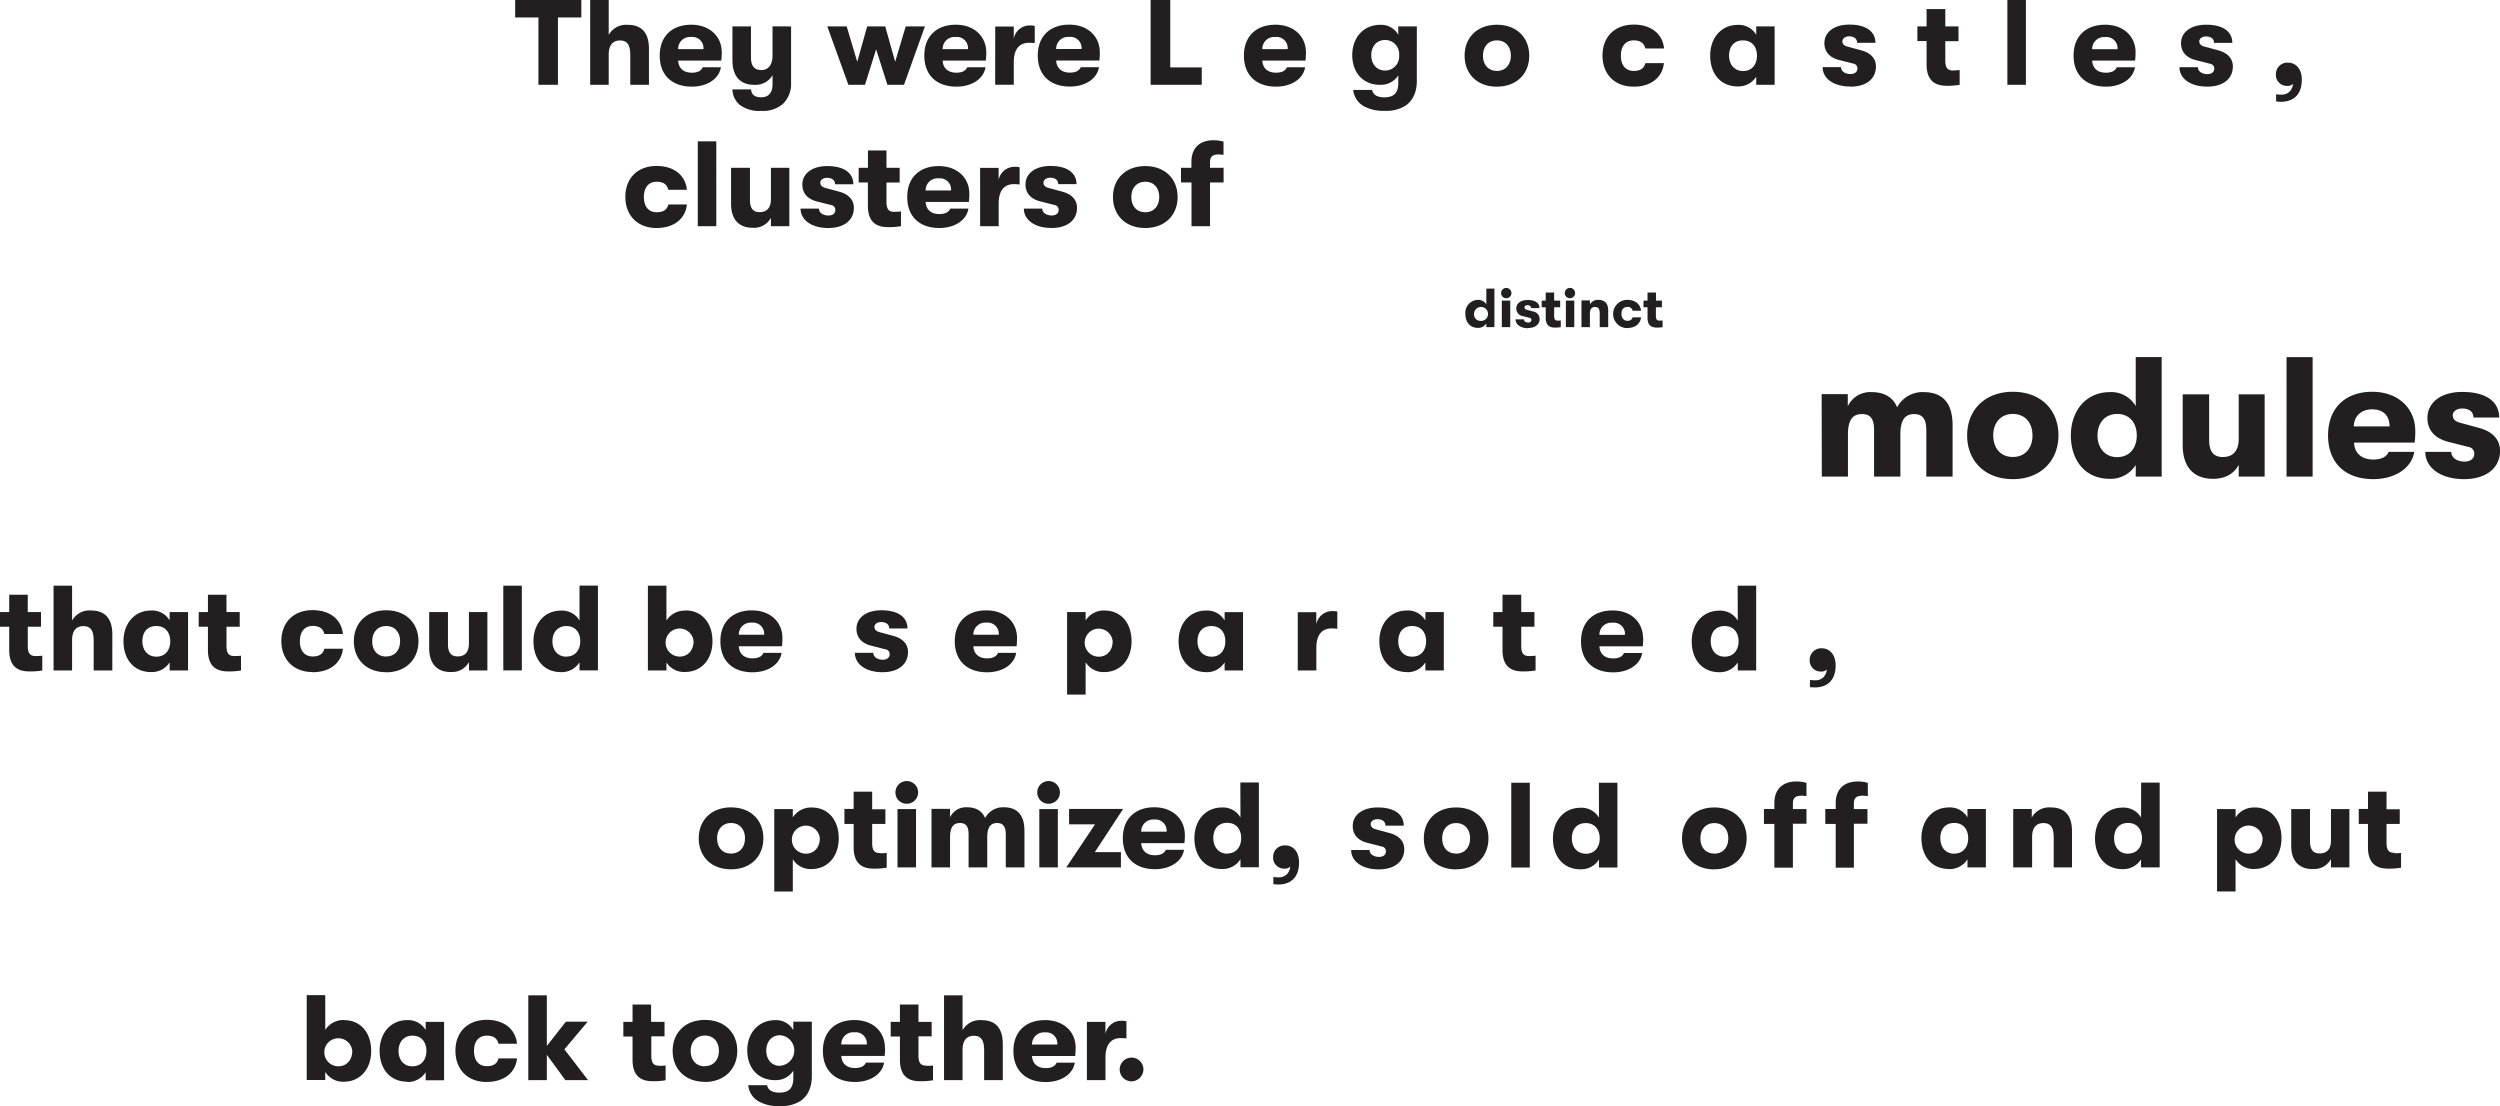 <svg xmlns="http://www.w3.org/2000/svg" viewBox="0 0 618.97 273.88"><defs><style>.cls-1{fill:#231f20}</style></defs><title>Asset 1</title><g id="Layer_2" data-name="Layer 2"><path class="cls-1" d="M133.31 21h4.83V4.32h5.79V0h-16.38v4.32h5.76V21zm22.08-14.85a4.91 4.91 0 0 0-4.68 2.49V0h-4.59v21h4.59v-7.56c0-2.22 1-3.42 2.79-3.42s2.55 1.11 2.55 3.54V21h4.62v-8.94c0-3.93-1.77-5.91-5.28-5.91zM178.7 13a15.67 15.67 0 0 1-.12 2H167.9c.09 1.89 1.35 3 3.39 3q2.11 0 2.7-1.35h4.5c-.45 2.85-3.36 4.8-7.2 4.8-4.92 0-7.95-2.85-7.95-7.68s3.09-7.65 7.8-7.65c4.5 0 7.56 2.82 7.56 6.88zm-10.8-.84h6.27a2.76 2.76 0 0 0-3.06-3 2.94 2.94 0 0 0-3.21 3.02zm23.37-5.64v7.17c0 2.22-.93 3.66-2.79 3.66s-2.55-1.26-2.55-3.12V6.54h-4.59v8.4c0 3.6 1.65 6.06 5.34 6.06a4.84 4.84 0 0 0 4.59-2.4v2.25c0 2.25-1.11 3.24-2.79 3.24s-2.43-.72-2.52-1.95h-4.62a5.14 5.14 0 0 0 1.8 3.81 8 8 0 0 0 5.34 1.5 7.57 7.57 0 0 0 5.31-1.68 6.83 6.83 0 0 0 2.07-5.22v-14zM210.05 21l-5.22-14.46h4.8l2.61 8.76 2.46-8.76h4.47l2.46 8.76 2.61-8.76H229L223.82 21h-4.11l-2.79-8.79-2.76 8.79zm34.14-8a15.67 15.67 0 0 1-.12 2h-10.68c.09 1.89 1.35 3 3.39 3q2.11 0 2.7-1.35H244c-.45 2.85-3.36 4.8-7.2 4.8-4.92 0-7.95-2.85-7.95-7.68s3.09-7.65 7.8-7.65c4.48 0 7.54 2.82 7.54 6.88zm-10.8-.84h6.27a2.76 2.76 0 0 0-3.06-3 2.94 2.94 0 0 0-3.21 3.02zm13 8.82H251v-5.56c0-3.48 1.56-4.83 3.81-4.83a10.32 10.32 0 0 1 1.38.09V6.42A4.48 4.48 0 0 0 255 6.3a4 4 0 0 0-4 3.27v-3h-4.59zm25.92-8a15.67 15.67 0 0 1-.12 2H261.5c.09 1.89 1.35 3 3.39 3q2.12 0 2.7-1.35h4.5c-.45 2.85-3.36 4.8-7.2 4.8-4.92 0-7.95-2.85-7.95-7.68s3.09-7.65 7.8-7.65c4.5 0 7.56 2.82 7.56 6.9zm-10.8-.84h6.27a2.76 2.76 0 0 0-3.06-3 2.94 2.94 0 0 0-3.22 3.04zM284.88 21h12.66v-4.32h-7.8V0h-4.86v21zm38.46-8a15.67 15.67 0 0 1-.12 2h-10.68c.09 1.89 1.35 3 3.39 3q2.11 0 2.7-1.35h4.5c-.45 2.85-3.36 4.8-7.2 4.8-4.92 0-7.95-2.85-7.95-7.68s3.09-7.65 7.8-7.65c4.5 0 7.56 2.82 7.56 6.88zm-10.8-.84h6.27a2.76 2.76 0 0 0-3.06-3 2.94 2.94 0 0 0-3.21 3.02zm33.66-5.62h4.59V20c0 2.85-1 4.92-2.79 6.15a8.86 8.86 0 0 1-5.16 1.29 10 10 0 0 1-5.22-1.17 5.21 5.21 0 0 1-2.58-4h4.68c.21 1.14 1.2 1.83 3.06 1.83 2.13 0 3.42-.93 3.42-3.51v-1.93a5.1 5.1 0 0 1-4.53 2.34c-4.29 0-6.87-3.12-6.87-7.38s2.76-7.47 6.93-7.47a4.86 4.86 0 0 1 4.47 2.46zm-3.27 10.92a3.47 3.47 0 0 0 3.48-3.78 3.47 3.47 0 0 0-3.48-3.78c-2.07 0-3.42 1.59-3.42 3.78s1.35 3.78 3.42 3.78zm27.69 4c-5 0-8-3.27-8-7.68s3.06-7.65 8-7.65 8 3.24 8 7.65-3.05 7.67-8 7.67zm0-3.9c2.16 0 3.45-1.59 3.45-3.78S372.78 10 370.62 10s-3.45 1.59-3.45 3.78 1.26 3.77 3.45 3.77zm33.84 3.9c4.32 0 7.14-2.31 7.5-5.82h-4.59c-.33 1.26-1.2 1.92-2.88 1.92-2 0-3.18-1.38-3.18-3.78s1.2-3.78 3.18-3.78c1.68 0 2.55.69 2.88 2H412c-.36-3.6-3.18-5.91-7.5-5.91-4.77 0-7.74 3.09-7.74 7.65s2.93 7.71 7.7 7.71zm25.77-.06c-4.32 0-6.81-3.27-6.81-7.62s2.67-7.62 6.87-7.62a5 5 0 0 1 4.53 2.46V6.54h4.56V21h-4.56v-2a5.2 5.2 0 0 1-4.59 2.39zm1.32-3.81c2.28 0 3.45-1.71 3.45-3.81S433.83 10 431.55 10s-3.45 1.59-3.45 3.78 1.32 3.8 3.45 3.8zm26.58 3.87c4 0 6.33-2 6.33-5 0-2.07-1.44-3.42-3.66-4l-3.42-.93c-.78-.21-1.23-.63-1.23-1.29S456.81 9 457.8 9c1.23 0 2 .57 2 1.59h4.53c0-2.73-2.22-4.5-6.45-4.5-3.81 0-6.18 1.89-6.18 4.59 0 2.07 1.23 3.57 3.63 4.17l3.54.9a1.18 1.18 0 0 1 1 1.23c0 .84-.69 1.35-1.68 1.35-1.41 0-2.37-.72-2.37-1.71h-4.56c0 2.73 2.61 4.8 6.84 4.8zm25.5-4c-1.14 0-2-.33-2-2.46v-4.8h3.27V6.54h-3.27V2.25H477v4.29h-2.28v3.63H477v5.76c0 4.83 3 5.31 5.13 5.31a17.91 17.91 0 0 0 3.06-.24v-3.66a12.32 12.32 0 0 1-1.59.09zM497 21h4.59V0H497zm31.74-8a15.67 15.67 0 0 1-.12 2H518c.09 1.89 1.35 3 3.39 3q2.11 0 2.7-1.35h4.5c-.45 2.85-3.36 4.8-7.2 4.8-4.92 0-8-2.85-8-7.68s3.09-7.65 7.8-7.65c4.5 0 7.56 2.82 7.56 6.88zM518 12.18h6.27a2.76 2.76 0 0 0-3.06-3 2.94 2.94 0 0 0-3.21 3zm28.5 9.27c4 0 6.33-2 6.33-5 0-2.07-1.44-3.42-3.66-4l-3.42-.93c-.78-.21-1.23-.63-1.23-1.29s.66-1.2 1.65-1.2c1.23 0 2 .57 2 1.59h4.53c0-2.73-2.22-4.5-6.45-4.5-3.88 0-6.25 1.88-6.25 4.59 0 2.07 1.23 3.57 3.63 4.17l3.54.9a1.18 1.18 0 0 1 1.05 1.22c0 .84-.69 1.35-1.68 1.35-1.41 0-2.37-.72-2.37-1.71h-4.56c0 2.73 2.61 4.8 6.84 4.8zm18.21 3.75c3.36 0 5.19-2 5.19-5.46 0-2.91-1.68-4.23-3.42-4.23a2.85 2.85 0 0 0-3 2.88 2.72 2.72 0 0 0 2.79 2.88 1.88 1.88 0 0 0 1.44-.51 3.05 3.05 0 0 1-.78 1.86 2.74 2.74 0 0 1-2.07.81 8.83 8.83 0 0 1-1.32-.09v1.77a7 7 0 0 0 1.14.09zM162.57 56.45c4.32 0 7.14-2.31 7.5-5.82h-4.59c-.33 1.26-1.2 1.92-2.88 1.92-2 0-3.18-1.38-3.18-3.78s1.2-3.77 3.18-3.77c1.68 0 2.55.69 2.88 2h4.59c-.36-3.6-3.18-5.91-7.5-5.91-4.77 0-7.74 3.09-7.74 7.65s2.97 7.71 7.74 7.71zm10.19-.45h4.59V35h-4.59zm13.61.39a4.73 4.73 0 0 0 4.5-2.46V56h4.56V41.54h-4.56v7.77c0 1.95-.84 3.21-2.79 3.21-1.74 0-2.4-1.08-2.4-3.06v-7.92H181v8.94c0 3.75 1.86 5.91 5.34 5.91zm18.71.06c4 0 6.33-2 6.33-5 0-2.07-1.44-3.42-3.66-4l-3.42-.93c-.78-.21-1.23-.63-1.23-1.29s.66-1.2 1.65-1.2c1.23 0 2 .57 2 1.59h4.53c0-2.73-2.22-4.5-6.45-4.5-3.81 0-6.18 1.89-6.18 4.59 0 2.07 1.23 3.57 3.63 4.17l3.54.9a1.18 1.18 0 0 1 1 1.23c0 .84-.69 1.35-1.68 1.35-1.41 0-2.37-.72-2.37-1.71h-4.56c0 2.73 2.61 4.8 6.84 4.8zm16.4-4c-1.14 0-2-.33-2-2.46v-4.8h3.27v-3.65h-3.27v-4.29h-4.59v4.29h-2.29v3.63h2.28v5.76c0 4.83 3 5.31 5.13 5.31a17.91 17.91 0 0 0 3.06-.24v-3.66a12.32 12.32 0 0 1-1.59.09zM240 48a15.67 15.67 0 0 1-.12 2h-10.7c.09 1.89 1.35 3 3.39 3q2.12 0 2.7-1.35h4.5c-.45 2.85-3.36 4.8-7.2 4.8-4.92 0-7.95-2.85-7.95-7.68s3.09-7.65 7.8-7.65c4.5 0 7.58 2.82 7.58 6.88zm-10.8-.84h6.27a2.76 2.76 0 0 0-3.06-3 2.94 2.94 0 0 0-3.23 3.02zM242.67 56h4.59v-5.58c0-3.48 1.56-4.83 3.81-4.83a10.32 10.32 0 0 1 1.38.09v-4.26a4.48 4.48 0 0 0-1.2-.12 4 4 0 0 0-4 3.27v-3h-4.59zm17.66.45c4 0 6.33-2 6.33-5 0-2.07-1.44-3.42-3.66-4l-3.42-.93c-.78-.21-1.23-.63-1.23-1.29S259 44 260 44c1.23 0 2 .57 2 1.59h4.53c0-2.73-2.22-4.5-6.45-4.5-3.81 0-6.18 1.89-6.18 4.59 0 2.07 1.23 3.57 3.63 4.17l3.54.9A1.18 1.18 0 0 1 262.1 52c0 .84-.69 1.35-1.68 1.35-1.41 0-2.37-.72-2.37-1.71h-4.56c0 2.73 2.61 4.8 6.84 4.8zm23.23 0c-5 0-8-3.27-8-7.68s3.06-7.65 8-7.65 8 3.24 8 7.65-3.05 7.68-8 7.68zm0-3.9c2.16 0 3.45-1.59 3.45-3.78S285.72 45 283.56 45s-3.45 1.59-3.45 3.78 1.26 3.77 3.45 3.77zm18.11-14.31c.42 0 .78.06 1.26.09v-3.27a8.82 8.82 0 0 0-2.64-.33c-2.16 0-5.31 1-5.31 5.4v1.41h-2.58v3.63h2.6V56h4.59V45.17h3.36v-3.63h-3.36v-1.47c0-1.59 1.11-1.83 2.1-1.83zM8.88 162.43c-1.14 0-2-.33-2-2.46v-4.8h3.27v-3.63H6.87v-4.29H2.28v4.29H0v3.63h2.28v5.76c0 4.83 3 5.31 5.13 5.31a17.91 17.91 0 0 0 3.06-.24v-3.66a12.32 12.32 0 0 1-1.59.09zm13.65-11.28a4.91 4.91 0 0 0-4.68 2.49V145h-4.59v21h4.59v-7.56c0-2.22 1-3.42 2.79-3.42s2.55 1.11 2.55 3.54V166h4.62v-8.94c0-3.93-1.81-5.91-5.28-5.91zm14.85 15.24c-4.32 0-6.81-3.27-6.81-7.62s2.67-7.62 6.87-7.62a5 5 0 0 1 4.56 2.46v-2.07h4.56V166H42v-2a5.2 5.2 0 0 1-4.62 2.39zm1.32-3.81c2.28 0 3.45-1.71 3.45-3.81S41 155 38.7 155s-3.45 1.59-3.45 3.78 1.32 3.8 3.45 3.8zm19.38-.15c-1.14 0-2-.33-2-2.46v-4.8h3.27v-3.63h-3.28v-4.29h-4.59v4.29H49.2v3.63h2.28v5.76c0 4.83 3 5.31 5.13 5.31a17.91 17.91 0 0 0 3.06-.24v-3.66a12.32 12.32 0 0 1-1.59.09zm19.32 4c4.32 0 7.14-2.31 7.5-5.82h-4.59c-.33 1.26-1.2 1.92-2.88 1.92-2 0-3.18-1.38-3.18-3.78s1.2-3.78 3.18-3.78c1.68 0 2.55.69 2.88 2h4.59c-.36-3.6-3.18-5.91-7.5-5.91-4.77 0-7.74 3.09-7.74 7.65s3 7.68 7.74 7.68zm18.21 0c-5 0-8-3.27-8-7.68s3.06-7.65 8-7.65 8 3.24 8 7.65-3.05 7.7-8 7.7zm0-3.9c2.16 0 3.45-1.59 3.45-3.78S97.77 155 95.61 155s-3.45 1.59-3.45 3.78 1.26 3.77 3.45 3.77zm16 3.84a4.73 4.73 0 0 0 4.5-2.46V166h4.56v-14.46h-4.57v7.77c0 1.95-.84 3.21-2.79 3.21-1.74 0-2.4-1.08-2.4-3.06v-7.92h-4.65v8.94c0 3.75 1.86 5.91 5.34 5.91zm13-.39h4.59V145h-4.59zm18.84-21h4.59v21h-4.56v-2a5.2 5.2 0 0 1-4.59 2.43c-4.32 0-6.81-3.27-6.81-7.62s2.67-7.62 6.87-7.62a5 5 0 0 1 4.53 2.46V145zm-3.24 17.58c2.28 0 3.45-1.71 3.45-3.81s-1.16-3.75-3.44-3.75c-2.13 0-3.45 1.59-3.45 3.78s1.32 3.8 3.45 3.8zm29.53-11.43c4 0 6.66 3.06 6.66 7.62s-2.79 7.62-6.78 7.62A5.17 5.17 0 0 1 165 164v2h-4.59v-21H165v8.64a5.34 5.34 0 0 1 4.71-2.46zm-1.44 11.43c2 0 3.42-1.56 3.42-3.81a3.47 3.47 0 1 0-3.42 3.81zm25.42-4.56a15.67 15.67 0 0 1-.12 2h-10.68c.09 1.89 1.35 3 3.39 3q2.12 0 2.7-1.35h4.5c-.45 2.85-3.36 4.8-7.2 4.8-4.92 0-7.95-2.85-7.95-7.68s3.09-7.65 7.8-7.65c4.5 0 7.56 2.82 7.56 6.88zm-10.8-.84h6.27a2.76 2.76 0 0 0-3.06-3 2.94 2.94 0 0 0-3.21 3.02zm35.56 9.27c4 0 6.33-2 6.33-5 0-2.07-1.44-3.42-3.66-4l-3.42-.93c-.78-.21-1.23-.63-1.23-1.29s.66-1.2 1.65-1.2c1.23 0 2 .57 2 1.59h4.53c0-2.73-2.22-4.5-6.45-4.5-3.81 0-6.18 1.89-6.18 4.59 0 2.07 1.23 3.57 3.63 4.17l3.54.9a1.18 1.18 0 0 1 1.05 1.23c0 .84-.69 1.35-1.68 1.35-1.41 0-2.37-.72-2.37-1.71h-4.56c0 2.73 2.61 4.8 6.84 4.8zm33.33-8.43a15.67 15.67 0 0 1-.12 2H241c.09 1.89 1.35 3 3.39 3q2.11 0 2.7-1.35h4.5c-.45 2.85-3.36 4.8-7.2 4.8-4.92 0-8-2.85-8-7.68s3.09-7.65 7.8-7.65c4.56 0 7.62 2.82 7.62 6.88zm-10.8-.84h6.27a2.76 2.76 0 0 0-3.06-3 2.94 2.94 0 0 0-3.22 3.02zm32.49-6c4 0 6.66 3.06 6.66 7.62s-2.79 7.62-6.78 7.62a5.17 5.17 0 0 1-4.59-2.43v8h-4.59v-20.43h4.59v2.07a5.34 5.34 0 0 1 4.71-2.46zm-1.44 11.43c2 0 3.42-1.56 3.42-3.81a3.47 3.47 0 1 0-3.42 3.81zm26.55 3.81c-4.32 0-6.81-3.27-6.81-7.62s2.67-7.62 6.87-7.62a5 5 0 0 1 4.53 2.46v-2.07h4.56V166h-4.56v-2a5.2 5.2 0 0 1-4.59 2.43zm1.32-3.81c2.28 0 3.45-1.71 3.45-3.81s-1.17-3.78-3.45-3.78-3.45 1.59-3.45 3.78 1.32 3.8 3.45 3.8zm21.39 3.41h4.59v-5.58c0-3.48 1.56-4.83 3.81-4.83a10.32 10.32 0 0 1 1.38.09v-4.26a4.48 4.48 0 0 0-1.2-.12 4 4 0 0 0-4 3.27v-3h-4.59V166zm27 .39c-4.32 0-6.81-3.27-6.81-7.62s2.67-7.62 6.87-7.62a5 5 0 0 1 4.53 2.46v-2.07h4.56V166h-4.56v-2a5.2 5.2 0 0 1-4.59 2.43zm1.32-3.81c2.28 0 3.45-1.71 3.45-3.81s-1.17-3.78-3.45-3.78-3.45 1.59-3.45 3.78 1.29 3.81 3.42 3.81zm29-.15c-1.14 0-2-.33-2-2.46v-4.8h3.27v-3.63h-3.27v-4.29H372v4.29h-2.28v3.63H372v5.76c0 4.83 3 5.31 5.13 5.31a17.91 17.91 0 0 0 3.06-.24v-3.66a12.32 12.32 0 0 1-1.59.09zm28.2-4.41a15.67 15.67 0 0 1-.12 2H396c.09 1.89 1.35 3 3.39 3q2.12 0 2.7-1.35h4.5c-.45 2.85-3.36 4.8-7.2 4.8-4.92 0-7.95-2.85-7.95-7.68s3.09-7.65 7.8-7.65c4.49-.02 7.55 2.8 7.55 6.86zm-10.8-.84h6.27a2.76 2.76 0 0 0-3.06-3 2.94 2.94 0 0 0-3.25 3zM430.22 145h4.59v21h-4.56v-2a5.2 5.2 0 0 1-4.59 2.43c-4.32 0-6.81-3.27-6.81-7.62s2.67-7.62 6.87-7.62a5 5 0 0 1 4.53 2.46v-1.23zM427 162.58c2.28 0 3.45-1.71 3.45-3.81S429.26 155 427 155s-3.45 1.59-3.45 3.78 1.3 3.8 3.45 3.8zm22.29 7.62c3.36 0 5.19-2 5.19-5.46 0-2.91-1.68-4.23-3.42-4.23a2.85 2.85 0 0 0-3 2.88 2.72 2.72 0 0 0 2.79 2.88 1.88 1.88 0 0 0 1.44-.51 3.05 3.05 0 0 1-.78 1.86 2.74 2.74 0 0 1-2.07.81 8.83 8.83 0 0 1-1.32-.09v1.77a7 7 0 0 0 1.14.09zM181 215.23c-5 0-8-3.27-8-7.68s3.06-7.65 8-7.65 8 3.24 8 7.65-3.06 7.68-8 7.68zm0-3.9c2.16 0 3.45-1.59 3.45-3.78s-1.29-3.78-3.45-3.78-3.45 1.59-3.45 3.78 1.25 3.78 3.45 3.78zm20-11.4c4 0 6.66 3.06 6.66 7.62s-2.79 7.62-6.78 7.62a5.17 5.17 0 0 1-4.59-2.43v8h-4.59v-20.42h4.59v2.07a5.34 5.34 0 0 1 4.71-2.46zm-1.44 11.43c2 0 3.42-1.56 3.42-3.81a3.47 3.47 0 1 0-3.42 3.81zm18.38-.15c-1.14 0-2-.33-2-2.46V204h3.27v-3.63h-3.27V196h-4.59v4.29h-2.28V204h2.28v5.76c0 4.83 3 5.31 5.13 5.31a17.91 17.91 0 0 0 3.06-.24v-3.66a12.32 12.32 0 0 1-1.59.09zm6.58-12.21a2.81 2.81 0 1 0-2.82-2.79 2.78 2.78 0 0 0 2.82 2.79zm-2.31 15.75h4.59v-14.43h-4.59zm8.42 0h4.59v-7.44c0-2.73 1-3.54 2.46-3.54s2.13.81 2.13 2.82v8.16h4.62v-7.44c0-2.73 1-3.54 2.43-3.54s2.16.84 2.16 2.85v8.13h4.62v-9c0-3-1-5.88-5.13-5.88a5.05 5.05 0 0 0-4.62 2.67c-.63-1.53-1.95-2.67-4.53-2.67a4.35 4.35 0 0 0-4.14 2.49v-2.1h-4.59v14.46zm29-15.75a2.81 2.81 0 1 0-2.82-2.79 2.78 2.78 0 0 0 2.82 2.79zm-2.31 15.75h4.59v-14.43h-4.59zm6.68 0l7.11-10.65h-6.42v-3.81h13.38l-7 10.68h6.45v3.78zm29.36-8a15.67 15.67 0 0 1-.12 2h-10.68c.09 1.89 1.35 3 3.39 3q2.12 0 2.7-1.35h4.5c-.45 2.85-3.36 4.8-7.2 4.8-4.92 0-7.95-2.85-7.95-7.68s3.09-7.65 7.8-7.65c4.5.03 7.56 2.85 7.56 6.93zm-10.8-.84h6.27a2.76 2.76 0 0 0-3.06-3 2.94 2.94 0 0 0-3.21 3.09zm24.53-12.18h4.59v21h-4.56v-2a5.2 5.2 0 0 1-4.59 2.43c-4.32 0-6.81-3.27-6.81-7.62s2.67-7.62 6.87-7.62a5 5 0 0 1 4.53 2.46v-1.23zm-3.24 17.58c2.28 0 3.45-1.71 3.45-3.81s-1.17-3.78-3.45-3.78-3.45 1.59-3.45 3.78 1.32 3.86 3.45 3.86zm12.59 7.69c3.36 0 5.19-2 5.19-5.46 0-2.91-1.68-4.23-3.42-4.23a2.85 2.85 0 0 0-3 2.88 2.72 2.72 0 0 0 2.79 2.88 1.88 1.88 0 0 0 1.44-.51 3 3 0 0 1-.78 1.85 2.71 2.71 0 0 1-2.07.81 8.83 8.83 0 0 1-1.32-.09v1.77a7 7 0 0 0 1.14.09zm24.91-3.75c4 0 6.33-2 6.33-5 0-2.07-1.44-3.42-3.66-4l-3.42-.93c-.78-.21-1.23-.63-1.23-1.29s.66-1.2 1.65-1.2c1.23 0 2 .57 2 1.59h4.53c0-2.73-2.22-4.5-6.45-4.5-3.81 0-6.18 1.89-6.18 4.59 0 2.07 1.23 3.57 3.63 4.17l3.54.9a1.18 1.18 0 0 1 1.05 1.23c0 .84-.69 1.35-1.68 1.35-1.41 0-2.37-.72-2.37-1.71h-4.56c0 2.73 2.61 4.8 6.84 4.8zm19.17 0c-5 0-8-3.27-8-7.68s3.06-7.65 8-7.65 8 3.24 8 7.65-3.05 7.66-8 7.66zm0-3.9c2.16 0 3.45-1.59 3.45-3.78s-1.29-3.78-3.45-3.78-3.45 1.59-3.45 3.78 1.26 3.76 3.45 3.76zm13.65 3.45h4.59v-21h-4.59zm21.69-21h4.59v21h-4.56v-2a5.2 5.2 0 0 1-4.59 2.43c-4.32 0-6.81-3.27-6.81-7.62s2.67-7.62 6.87-7.62a5 5 0 0 1 4.53 2.46v-1.23zm-3.24 17.58c2.28 0 3.45-1.71 3.45-3.81s-1.17-3.78-3.45-3.78-3.45 1.59-3.45 3.78 1.32 3.79 3.45 3.79zm31.83 3.87c-5 0-8-3.27-8-7.68s3.06-7.65 8-7.65 8 3.24 8 7.65-3.05 7.66-8 7.66zm0-3.9c2.16 0 3.45-1.59 3.45-3.78s-1.29-3.78-3.45-3.78-3.45 1.59-3.45 3.78 1.26 3.76 3.45 3.76zM446 197c.42 0 .78.06 1.26.09v-3.27a8.82 8.82 0 0 0-2.64-.33c-2.16 0-5.31 1-5.31 5.39v1.42h-2.58v3.7h2.58v10.82h4.59v-10.88h3.36v-3.63h-3.36v-1.47c0-1.59 1.11-1.83 2.1-1.83zm15.19 0c.42 0 .78.06 1.26.09v-3.27a8.82 8.82 0 0 0-2.64-.33c-2.16 0-5.31 1-5.31 5.39v1.42h-2.58v3.7h2.58v10.82h4.5v-10.88h3.36v-3.63H459v-1.47c0-1.59 1.11-1.83 2.1-1.83zm21.34 18.15c-4.32 0-6.81-3.27-6.81-7.62s2.67-7.62 6.87-7.62a5 5 0 0 1 4.53 2.46v-2.07h4.56v14.46h-4.56v-2a5.2 5.2 0 0 1-4.64 2.41zm1.32-3.81c2.28 0 3.45-1.71 3.45-3.81s-1.17-3.78-3.45-3.78-3.45 1.59-3.45 3.78 1.27 3.83 3.4 3.83zm14.69 3.42h4.59v-7.56c0-2.22 1-3.42 2.79-3.42s2.55 1.11 2.55 3.54v7.44H513v-8.94c0-3.93-1.77-5.91-5.28-5.91a4.91 4.91 0 0 0-4.68 2.49v-2.1h-4.59v14.46zm31.58-21h4.59v21h-4.61v-2a5.2 5.2 0 0 1-4.59 2.43c-4.32 0-6.81-3.27-6.81-7.62s2.67-7.62 6.87-7.62a5 5 0 0 1 4.53 2.46v-1.23zm-3.24 17.58c2.28 0 3.45-1.71 3.45-3.81s-1.17-3.78-3.45-3.78-3.45 1.59-3.45 3.78 1.27 3.83 3.4 3.83zm31.33-11.43c4 0 6.66 3.06 6.66 7.62s-2.79 7.62-6.78 7.62a5.17 5.17 0 0 1-4.59-2.43v8h-4.59v-20.4h4.59v2.07a5.34 5.34 0 0 1 4.71-2.46zm-1.44 11.43c2 0 3.42-1.56 3.42-3.81a3.47 3.47 0 1 0-3.42 3.81zm15.85 3.81a4.73 4.73 0 0 0 4.5-2.46v2.07h4.56v-14.44h-4.56v7.77c0 1.95-.84 3.21-2.79 3.21-1.74 0-2.4-1.08-2.4-3.06v-7.92h-4.65v8.94c-.05 3.74 1.81 5.91 5.29 5.91zm20.26-4c-1.14 0-2-.33-2-2.46V204h3.27v-3.63h-3.27V196h-4.59v4.29H584V204h2.28v5.76c0 4.83 3 5.31 5.13 5.31a17.91 17.91 0 0 0 3.06-.24v-3.66a12.32 12.32 0 0 1-1.59.09zM85.24 252.58c4 0 6.66 3.06 6.66 7.62s-2.79 7.62-6.78 7.62a5.17 5.17 0 0 1-4.59-2.43v2h-4.59v-21h4.59V255a5.34 5.34 0 0 1 4.71-2.46zM83.8 264c2 0 3.42-1.56 3.42-3.81A3.47 3.47 0 1 0 83.8 264zm17 3.81c-4.32 0-6.81-3.27-6.81-7.62s2.67-7.62 6.87-7.62a5 5 0 0 1 4.53 2.46V253h4.56v14.46h-4.56v-2a5.2 5.2 0 0 1-4.59 2.43zm1.32-3.81c2.28 0 3.45-1.71 3.45-3.81s-1.17-3.78-3.45-3.78c-2.13 0-3.45 1.59-3.45 3.78s1.27 3.81 3.4 3.81zm18.39 3.87c4.32 0 7.14-2.31 7.5-5.82h-4.59c-.33 1.26-1.2 1.92-2.88 1.92-2 0-3.18-1.38-3.18-3.78s1.2-3.78 3.18-3.78c1.68 0 2.55.69 2.88 2H128c-.36-3.6-3.18-5.91-7.5-5.91-4.77 0-7.74 3.09-7.74 7.65s2.93 7.73 7.7 7.73zm25.08-.45l-5.85-7.62 5.76-6.84h-5.4l-4.71 6v-12.53h-4.59v21h4.59v-6.27l4.59 6.27zm17.67-3.57c-1.14 0-2-.33-2-2.46v-4.8h3.27V253h-3.33v-4.29h-4.59V253h-2.28v3.63h2.28v5.76c0 4.83 3 5.31 5.13 5.31a17.91 17.91 0 0 0 3.06-.24v-3.66a12.32 12.32 0 0 1-1.59.09zm11.28 4c-5 0-8-3.27-8-7.68s3.06-7.65 8-7.65 8 3.24 8 7.65-3.1 7.71-8.05 7.71zm0-3.9c2.16 0 3.45-1.59 3.45-3.78s-1.29-3.78-3.45-3.78S171 258 171 260.2s1.3 3.8 3.49 3.8zm21.87-11H201v13.47c0 2.85-1 4.92-2.79 6.15a8.86 8.86 0 0 1-5.16 1.29 10 10 0 0 1-5.22-1.17 5.21 5.21 0 0 1-2.58-4h4.68c.21 1.14 1.2 1.83 3.06 1.83 2.13 0 3.42-.93 3.42-3.51v-1.92a5.1 5.1 0 0 1-4.53 2.34c-4.29 0-6.87-3.12-6.87-7.38s2.76-7.47 6.93-7.47a4.86 4.86 0 0 1 4.47 2.46V253zm-3.27 10.92a3.79 3.79 0 0 0 0-7.56c-2.07 0-3.42 1.59-3.42 3.78s1.28 3.8 3.37 3.8zm26-4.44a15.67 15.67 0 0 1-.12 2H208.3c.09 1.89 1.35 3 3.39 3q2.12 0 2.7-1.35h4.5c-.45 2.85-3.36 4.8-7.2 4.8-4.92 0-7.95-2.85-7.95-7.68s3.09-7.65 7.8-7.65c4.5 0 7.56 2.82 7.56 6.9zm-10.8-.84h6.27a2.76 2.76 0 0 0-3.06-3 2.94 2.94 0 0 0-3.25 3.02zm21.06 5.25c-1.14 0-2-.33-2-2.46v-4.8h3.27V253h-3.27v-4.29h-4.59V253h-2.28v3.63h2.28v5.76c0 4.83 3 5.31 5.13 5.31a17.91 17.91 0 0 0 3.06-.24v-3.66a12.32 12.32 0 0 1-1.59.09zm13.6-11.26a4.91 4.91 0 0 0-4.68 2.49v-8.64h-4.59v21h4.59v-7.56c0-2.22 1-3.42 2.79-3.42s2.55 1.11 2.55 3.54v7.44h4.62v-8.94c0-3.93-1.77-5.91-5.28-5.91zm23.31 6.87a15.67 15.67 0 0 1-.12 2h-10.67c.09 1.89 1.35 3 3.39 3q2.11 0 2.7-1.35h4.5c-.45 2.85-3.36 4.8-7.2 4.8-4.92 0-8-2.85-8-7.68s3.09-7.65 7.8-7.65c4.55-.02 7.61 2.8 7.61 6.88zm-10.8-.84h6.27a2.76 2.76 0 0 0-3.06-3 2.94 2.94 0 0 0-3.2 3zm13.59 8.82V253h4.59v3a4 4 0 0 1 4-3.27 4.48 4.48 0 0 1 1.2.12v4.26a10.32 10.32 0 0 0-1.38-.09c-2.25 0-3.81 1.35-3.81 4.83v5.58zm11 .3a2.94 2.94 0 1 1 3-2.94 3 3 0 0 1-3.01 2.94zM368 71.45h2V81h-2v-.93a2.37 2.37 0 0 1-2.09 1.11c-2 0-3.1-1.49-3.1-3.47a3.17 3.17 0 0 1 3.13-3.46 2.26 2.26 0 0 1 2.06 1.12v-.56zm-1.47 8a1.73 1.73 0 1 0-1.57-1.73 1.57 1.57 0 0 0 1.52 1.72zm6.4-5.6a1.28 1.28 0 1 0-1.28-1.27 1.26 1.26 0 0 0 1.23 1.26zm-1.1 7.15h2.09v-6.58h-2.09zm6.49.21c1.8 0 2.88-.92 2.88-2.27a1.92 1.92 0 0 0-1.66-1.83l-1.54-.42c-.35-.1-.56-.29-.56-.59s.3-.54.75-.54.9.26.9.72h2.06c0-1.24-1-2-2.93-2-1.73 0-2.81.86-2.81 2.09a1.91 1.91 0 0 0 1.65 1.9l1.61.41a.53.53 0 0 1 .48.56c0 .38-.32.61-.77.61-.64 0-1.07-.33-1.07-.78h-2.08c0 1.24 1.19 2.19 3.11 2.19zm7.39-1.83c-.52 0-.92-.15-.92-1.12v-2.19h1.49v-1.65h-1.49v-2h-2.09v2h-1v1.65h1v2.62c0 2.2 1.36 2.42 2.34 2.42a8.61 8.61 0 0 0 1.39-.11v-1.66c-.19.02-.43.04-.72.04zm3-5.54a1.28 1.28 0 1 0-1.29-1.27 1.26 1.26 0 0 0 1.29 1.27zM387.69 81h2.08v-6.58h-2.08V81zm3.86 0h2.09v-3.44c0-1 .43-1.55 1.27-1.55s1.16.5 1.16 1.61V81h2.1v-4.07c0-1.78-.81-2.68-2.4-2.68a2.22 2.22 0 0 0-2.13 1.13v-1h-2.09V81zm11.34.21c2 0 3.24-1.06 3.41-2.65h-2.09c-.15.57-.55.87-1.31.87s-1.45-.63-1.45-1.72S402 76 402.9 76a1.17 1.17 0 0 1 1.31.93h2.09c-.17-1.64-1.45-2.69-3.41-2.69a3.49 3.49 0 1 0 0 7zm8-1.83c-.52 0-.91-.15-.91-1.12v-2.19h1.49v-1.65H410v-2h-2.09v2h-1v1.65h1v2.62c0 2.2 1.35 2.42 2.33 2.42a8.75 8.75 0 0 0 1.4-.11v-1.66c-.18.02-.46.04-.72.04zM451.06 118h6.47v-10.48c0-3.85 1.39-5 3.47-5s3 1.14 3 4V118h6.51v-10.48c0-3.85 1.39-5 3.42-5s3 1.18 3 4V118h6.51v-12.64c0-4.27-1.4-8.28-7.23-8.28a7.12 7.12 0 0 0-6.51 3.76c-.88-2.15-2.74-3.76-6.38-3.76a6.13 6.13 0 0 0-5.83 3.51v-3h-6.47zm47.3.63c-7 0-11.32-4.6-11.32-10.82S491.35 97 498.36 97s11.29 4.56 11.29 10.77-4.31 10.86-11.29 10.86zm0-5.49c3.05 0 4.86-2.24 4.86-5.33s-1.81-5.32-4.86-5.32-4.86 2.24-4.86 5.32 1.78 5.33 4.86 5.33zm30.38-24.73h6.47V118h-6.43v-2.87a7.31 7.31 0 0 1-6.46 3.42c-6.09 0-9.6-4.61-9.6-10.74s3.76-10.73 9.68-10.73a7 7 0 0 1 6.38 3.47V88.42zm-4.56 24.77c3.21 0 4.86-2.41 4.86-5.37s-1.65-5.32-4.86-5.32c-3 0-4.86 2.24-4.86 5.32s1.86 5.37 4.86 5.37zm23.76 5.37c3.08 0 5.2-1.31 6.34-3.47V118h6.42V97.63h-6.42v11c0 2.74-1.19 4.52-3.93 4.52-2.46 0-3.39-1.52-3.39-4.31V97.63h-6.55v12.59c0 5.29 2.62 8.33 7.53 8.33zm18.18-.55h6.46V88.42h-6.46zM598 106.76a21.45 21.45 0 0 1-.17 2.83h-15c.13 2.66 1.9 4.18 4.77 4.18 2 0 3.26-.63 3.81-1.9h6.34c-.64 4-4.74 6.76-10.15 6.76-6.93 0-11.2-4-11.2-10.82S580.71 97 587.34 97c6.34 0 10.65 4 10.65 9.72zm-15.21-1.19h8.83c0-2.7-1.56-4.22-4.31-4.22s-4.49 1.73-4.53 4.22zm27.27 13.06c5.58 0 8.92-2.83 8.92-7 0-2.92-2-4.82-5.16-5.67l-4.82-1.32c-1.1-.29-1.73-.88-1.73-1.81s.93-1.69 2.33-1.69c1.73 0 2.79.8 2.79 2.24h6.38c0-3.85-3.13-6.34-9.09-6.34C604.3 97 601 99.7 601 103.5c0 2.92 1.74 5 5.12 5.88l5 1.27a1.66 1.66 0 0 1 1.48 1.73c0 1.18-1 1.9-2.36 1.9-2 0-3.34-1-3.34-2.41h-6.43c0 3.85 3.68 6.76 9.64 6.76z" id="Layer_1-2" data-name="Layer 1"/></g></svg>